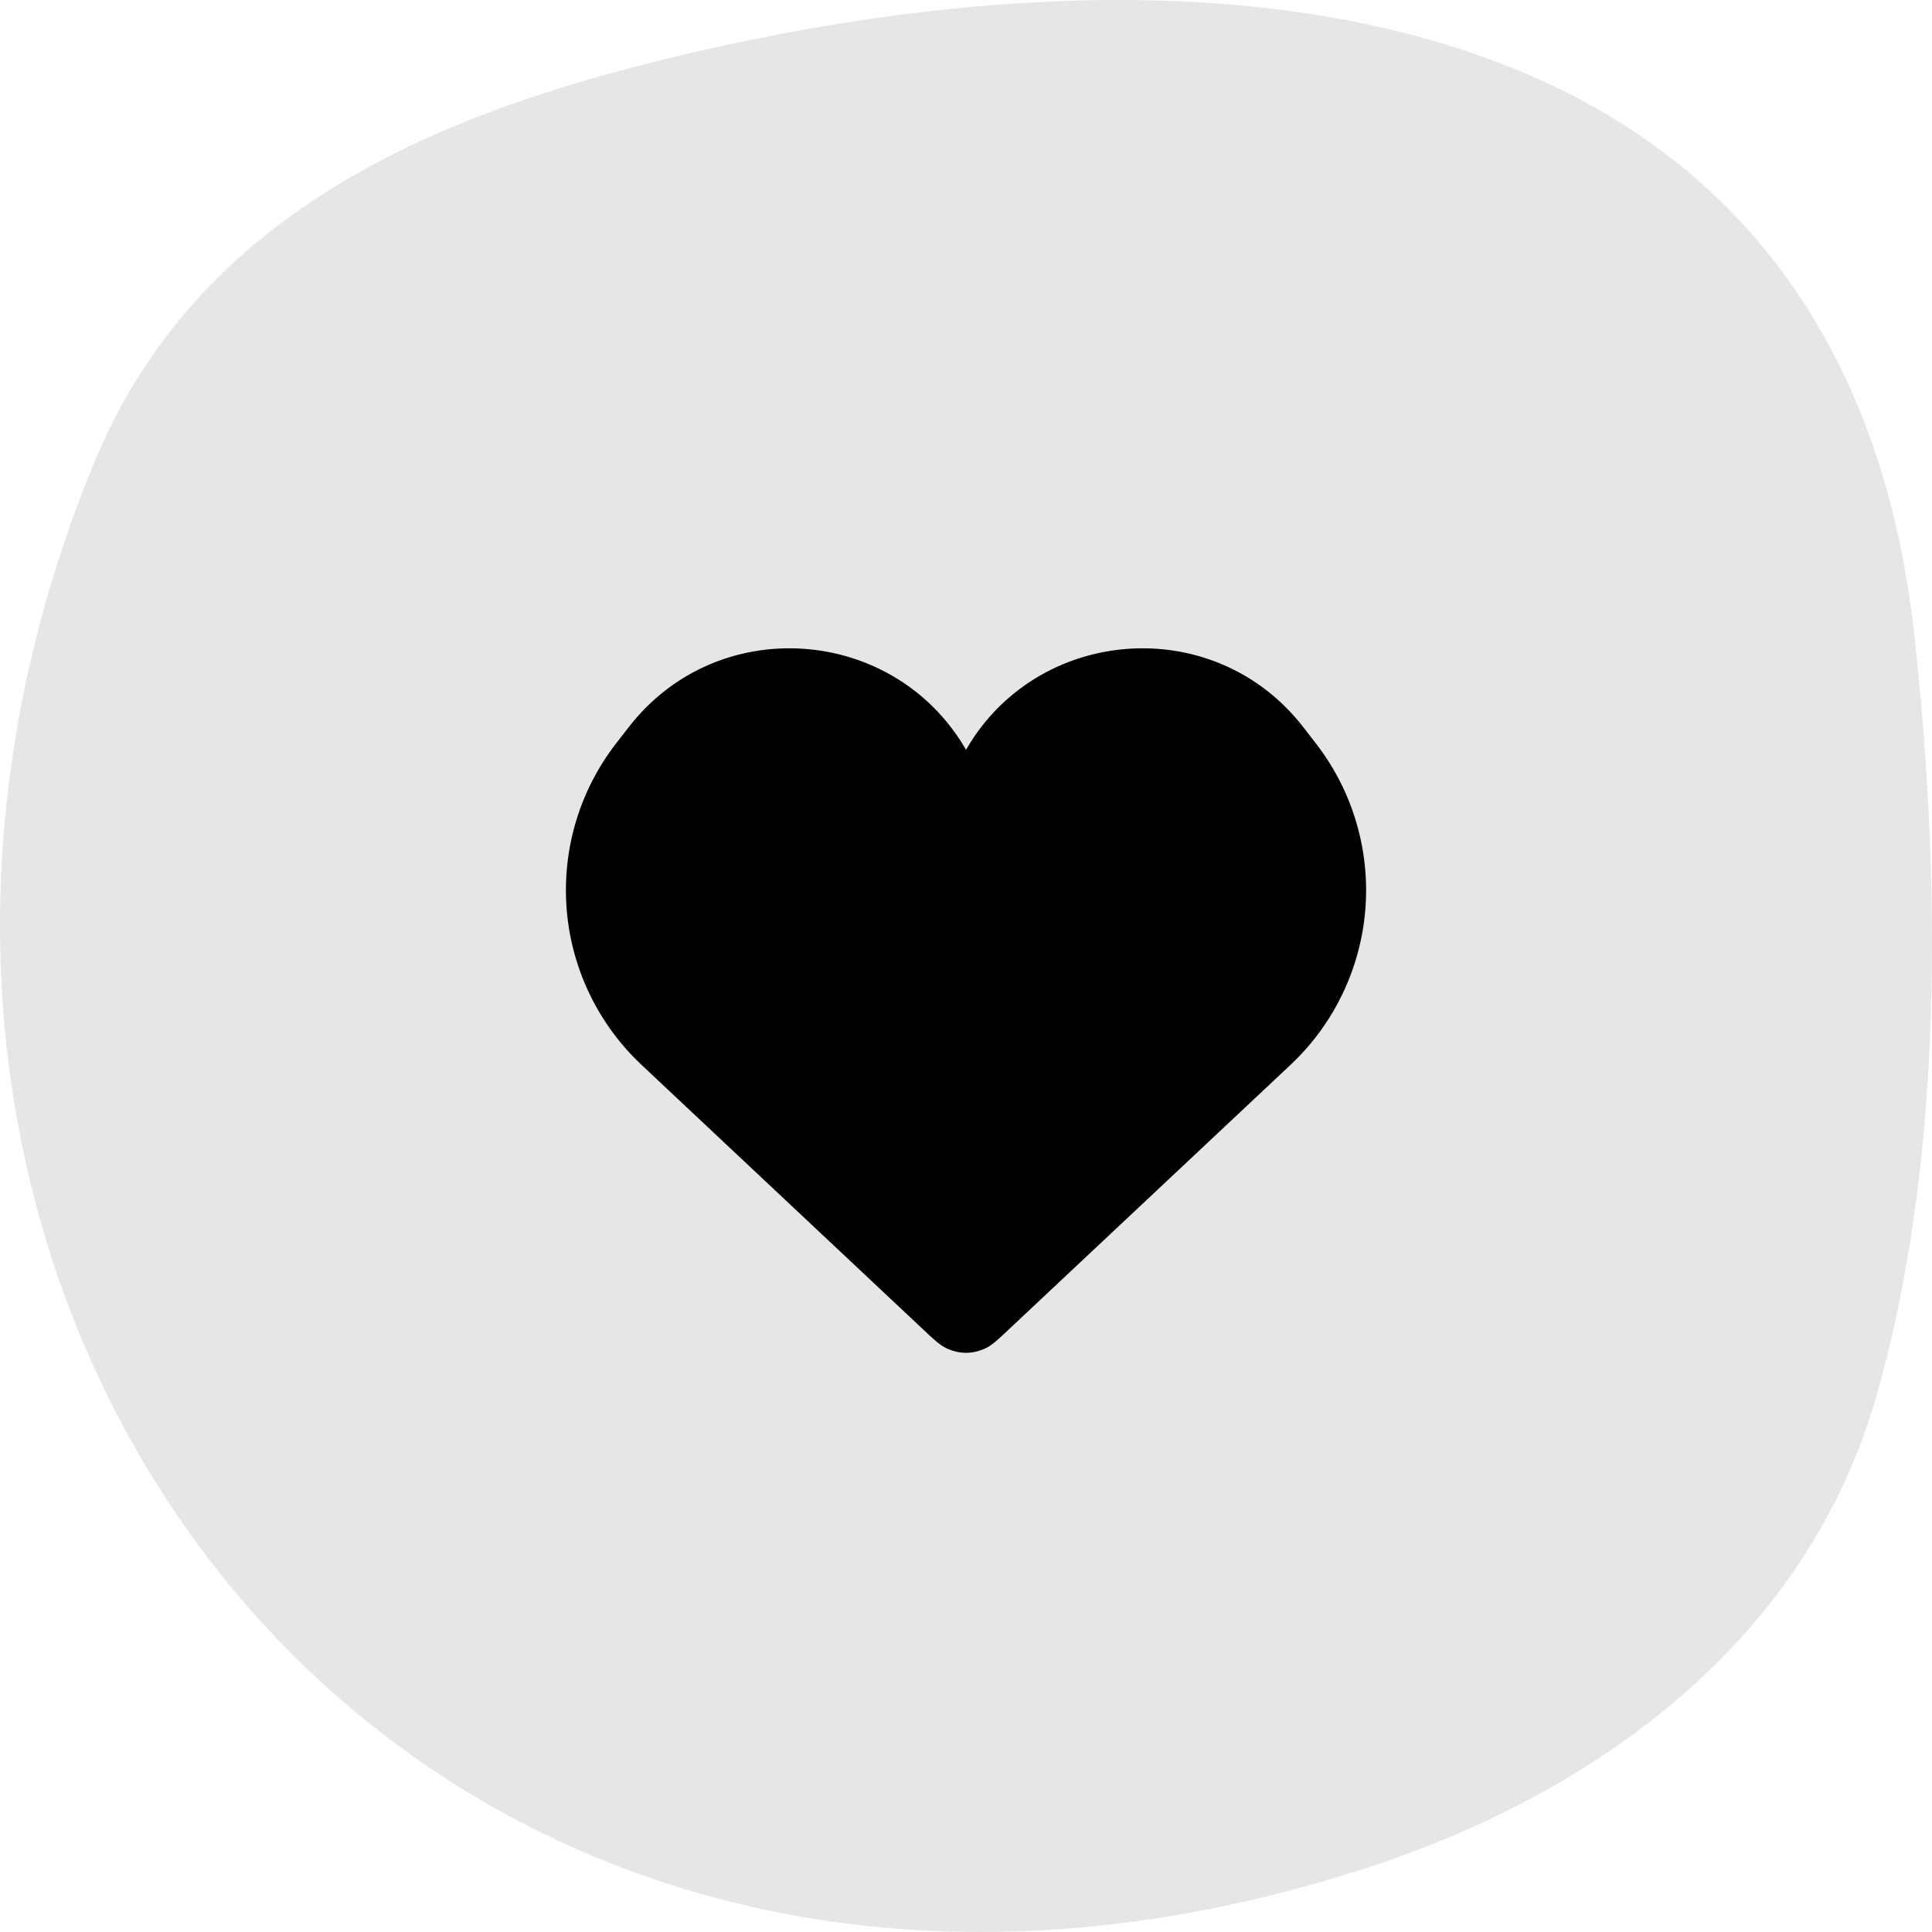 <svg width="64" height="64" viewBox="0 0 64 64" xmlns="http://www.w3.org/2000/svg"><g fill="currentColor" fill-rule="nonzero"><path d="M20.886 2.25C13.138 4.279 6.243 7.748 3.102 15.364-8.436 43.51 13.685 72.001 45.107 61.932c7.973-2.56 14.758-7.713 17.043-15.653s2.135-17.456 1.248-25.37C62.51 12.995 58.909 6.44 51.552 2.895 42.594-1.41 30.62-.298 20.886 2.25Z" opacity=".1"/><path d="m20.826 24.09-.413.532a7.938 7.938 0 0 0 .642 10.462l.195.19 9.38 8.812c.497.465.627.57.988.674a1.376 1.376 0 0 0 .764 0c.328-.094.466-.19.86-.556l9.509-8.93a7.938 7.938 0 0 0 .836-10.652l-.412-.532c-2.916-3.758-8.611-3.362-11.047.536l-.128.212c-2.36-4.095-8.207-4.573-11.174-.748Z"/></g></svg>